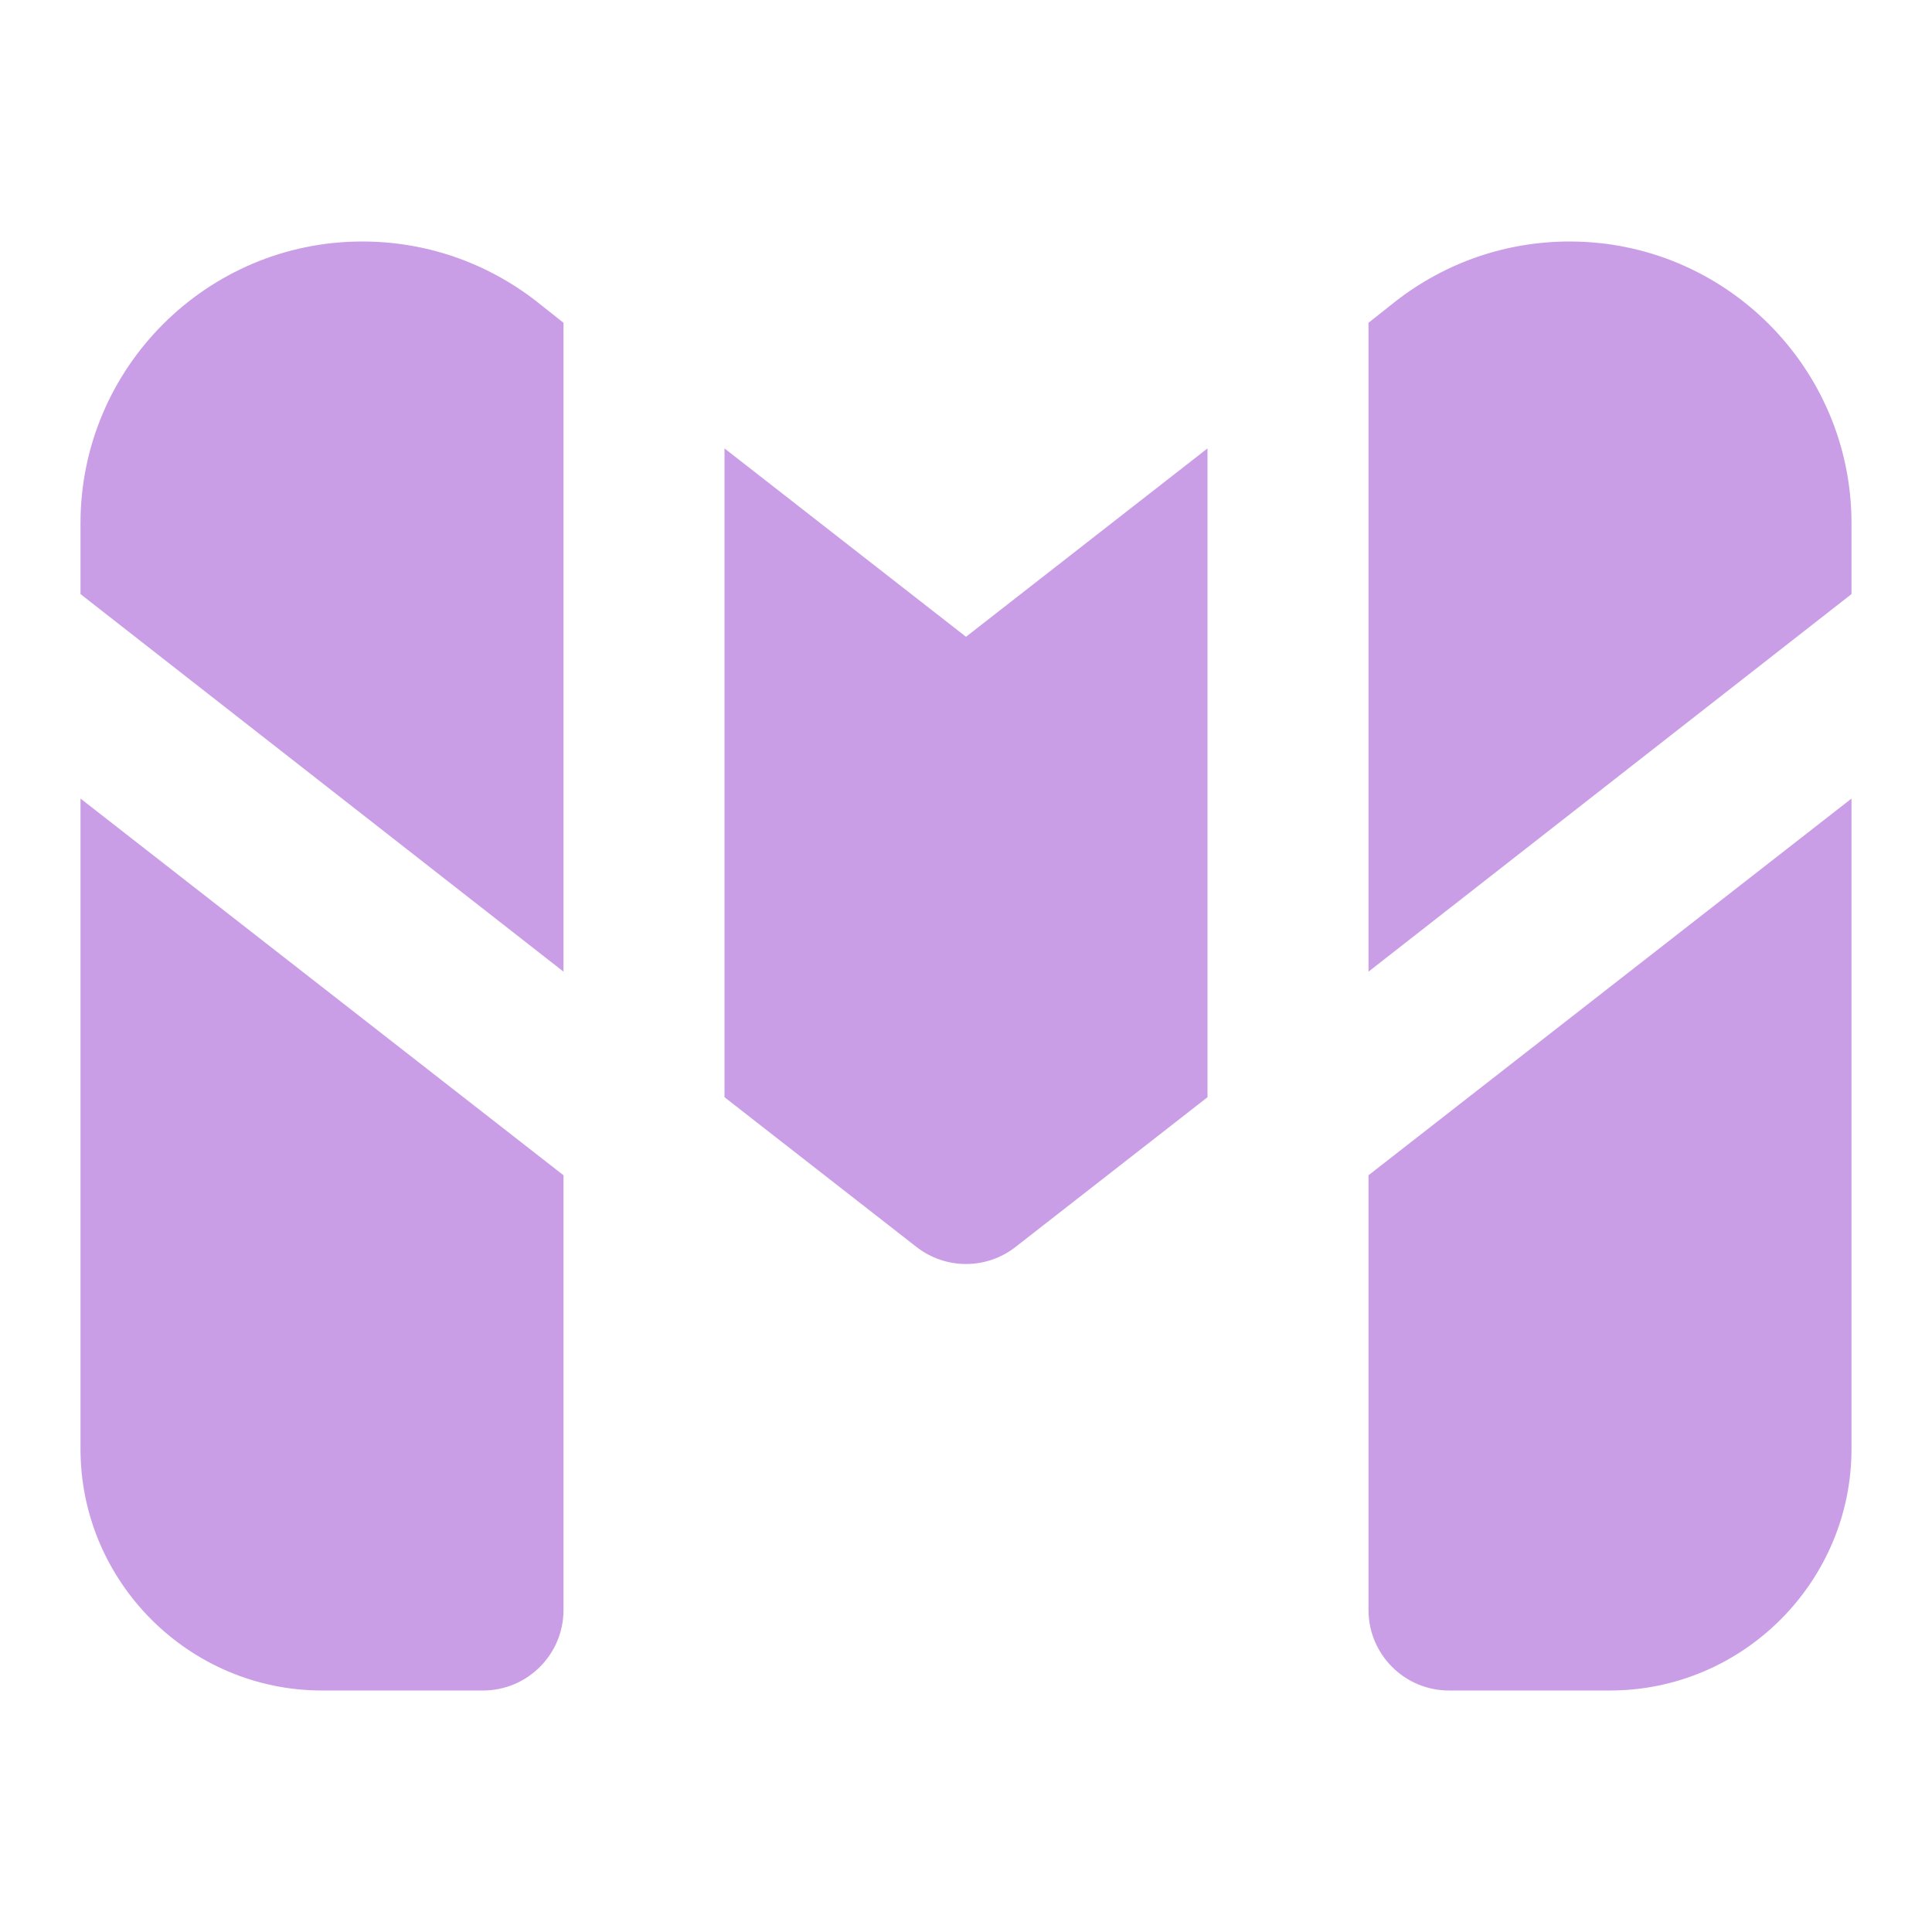 <?xml version="1.0" encoding="UTF-8"?>
<svg xmlns="http://www.w3.org/2000/svg" xmlns:xlink="http://www.w3.org/1999/xlink" viewBox="0 0 96 96" width="96px" height="96px">
<g id="surface322182">
<path style=" stroke:none;fill-rule:nonzero;fill:rgb(79.216%,61.961%,90.196%);fill-opacity:1;" d="M 72 84 L 80 84 C 86.602 84 92 78.602 92 72 L 92 39.68 L 68 58.398 L 68 80 C 68 82.207 69.793 84 72 84 Z M 78 12 C 74.84 12 71.84 13.039 69.359 14.961 L 68 16.039 L 68 48.281 L 92 29.52 L 92 26 C 92 18.281 85.719 12 78 12 Z M 36 22.281 L 36 54.52 L 45.539 61.961 C 46.988 63.09 49.016 63.09 50.461 61.961 L 60 54.52 L 60 22.281 L 48 31.641 Z M 4 72 C 4 78.602 9.398 84 16 84 L 24 84 C 26.207 84 28 82.207 28 80 L 28 58.398 L 4 39.68 Z M 18 12 C 10.281 12 4 18.281 4 26 L 4 29.52 L 28 48.281 L 28 16.039 L 26.641 14.961 C 24.16 13.039 21.16 12 18 12 Z M 18 12 "/>
</g>
</svg>
